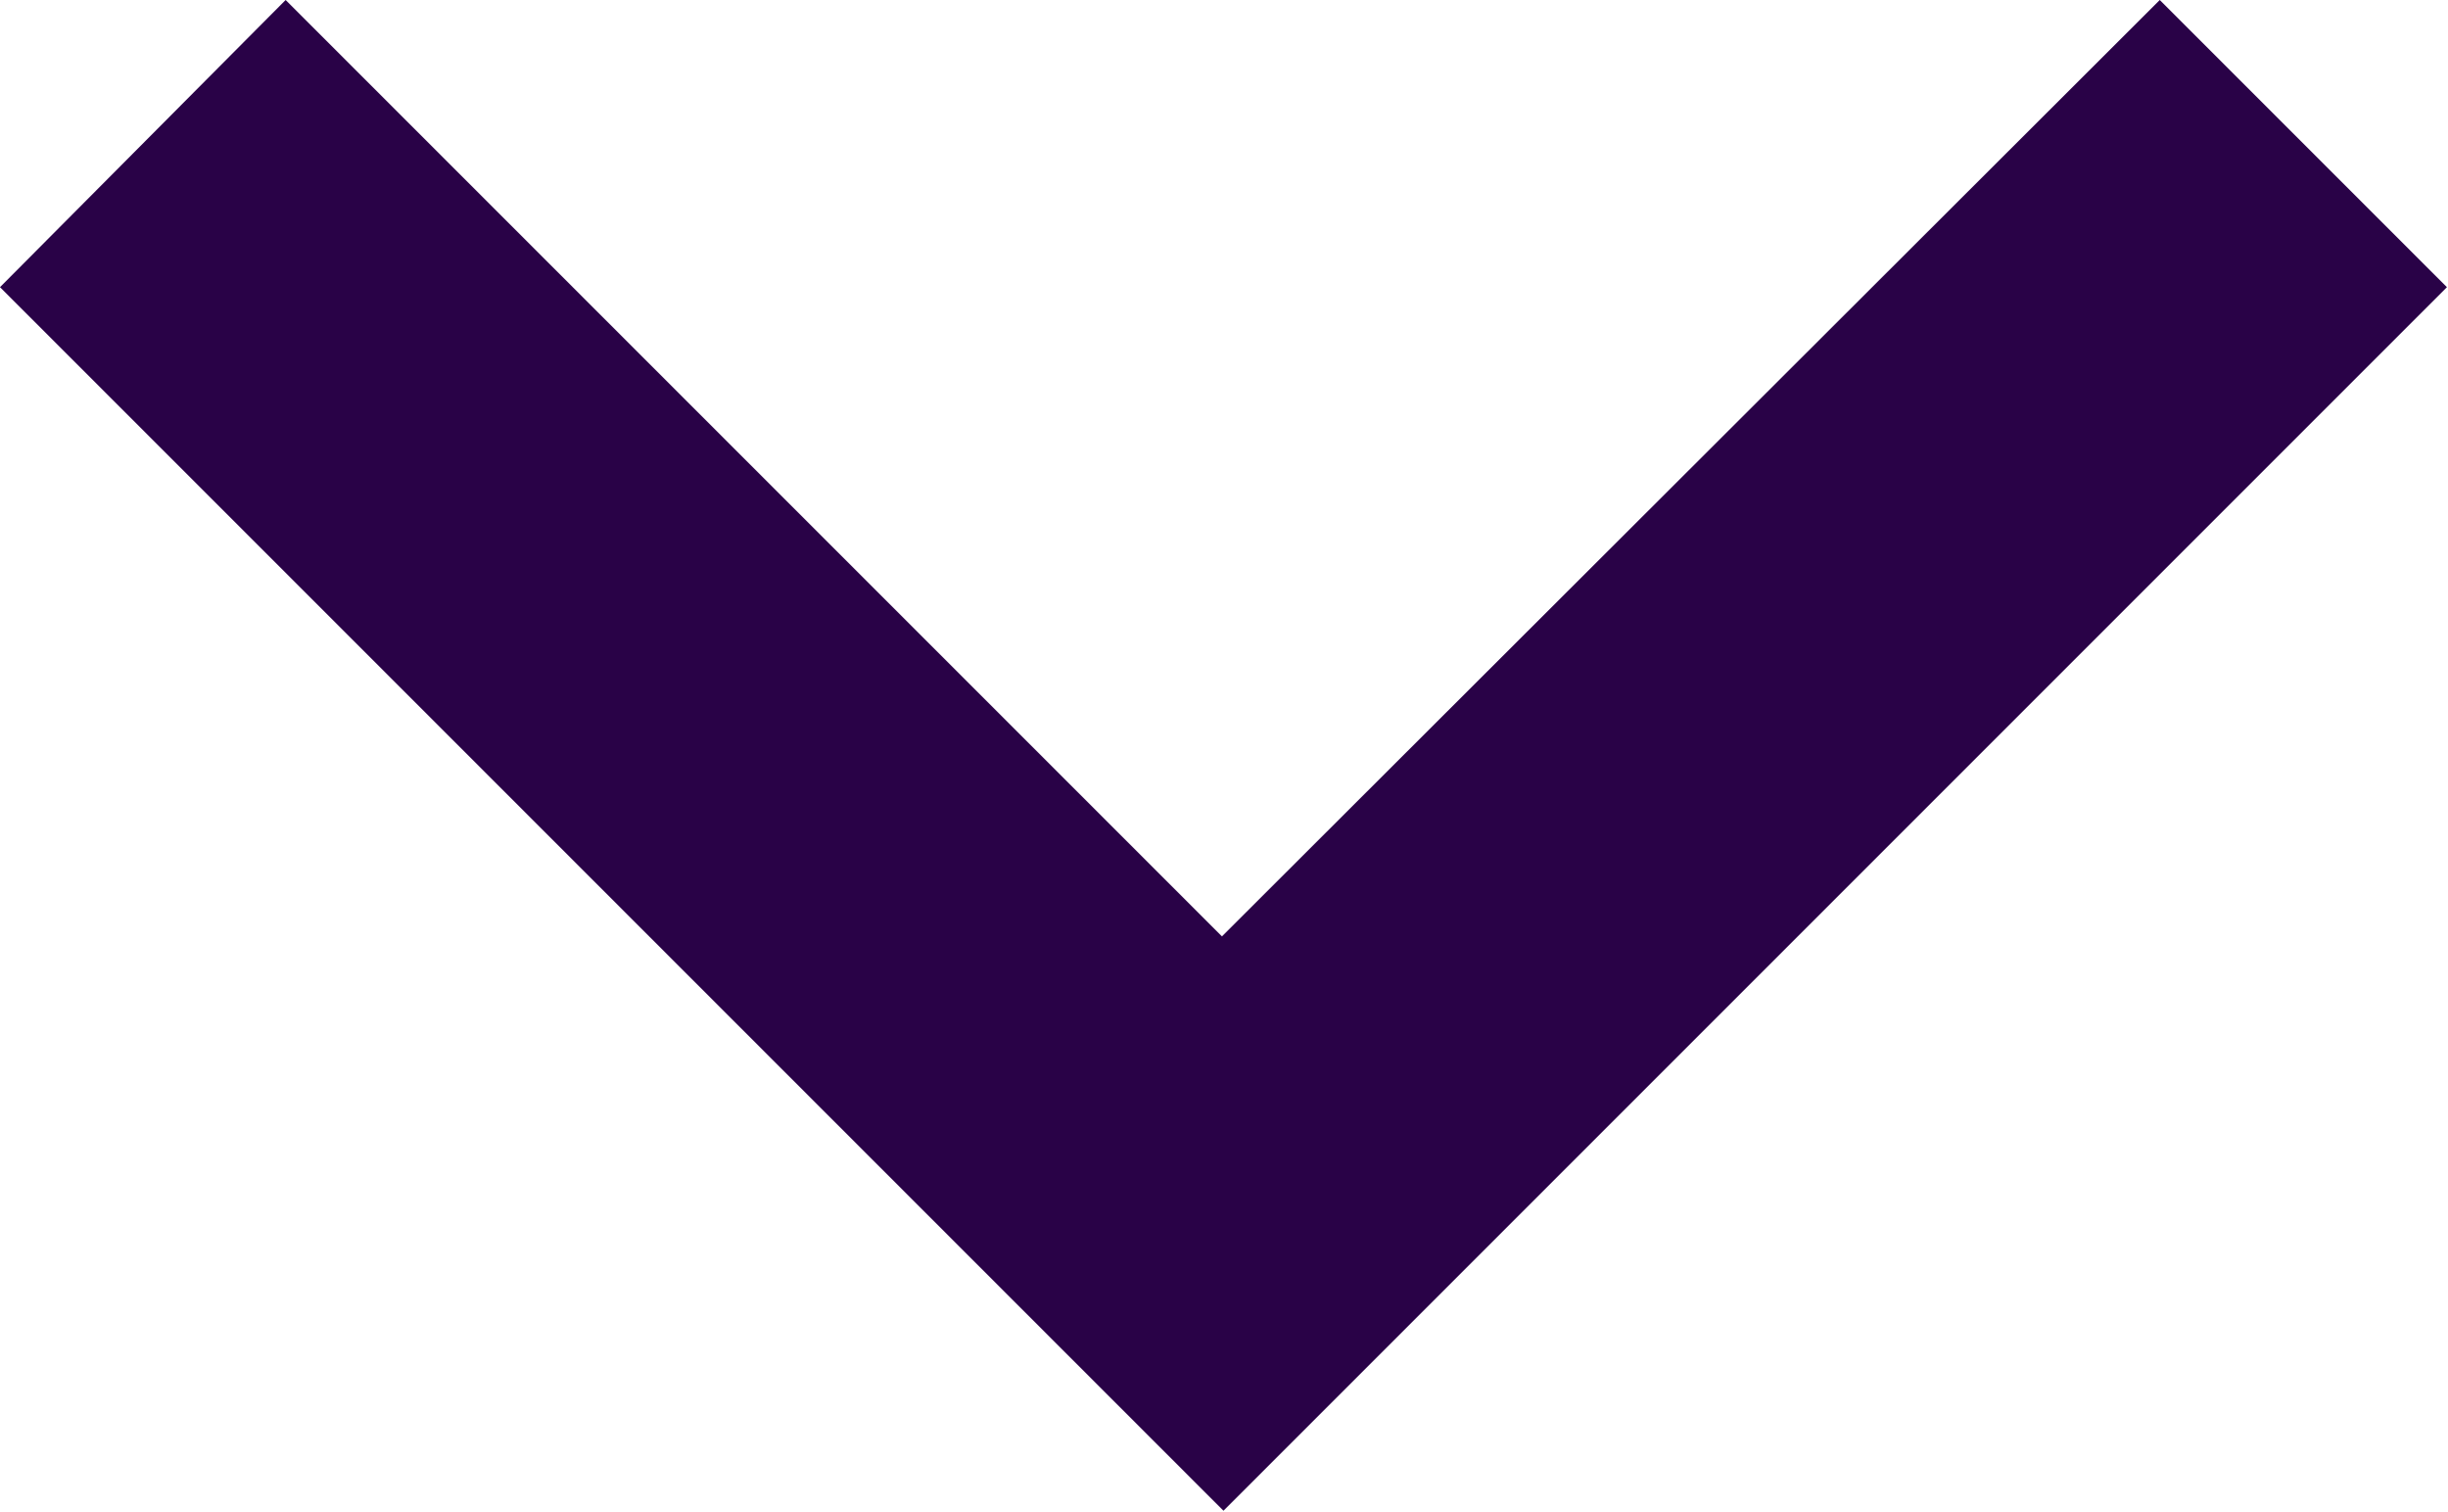 <svg width="16.027" height="9.898" viewBox="0 0 16.027 9.898" fill="none" xmlns="http://www.w3.org/2000/svg">
	<desc>
			Created with Pixso.
	</desc>
	<defs/>
	<path id="Vector" d="M8.01 9.89L16.02 1.88L14.14 0L8 6.13L1.87 0L0 1.88L8.01 9.89Z" fill="#290247" fill-opacity="1" fill-rule="nonzero"/>
</svg>

